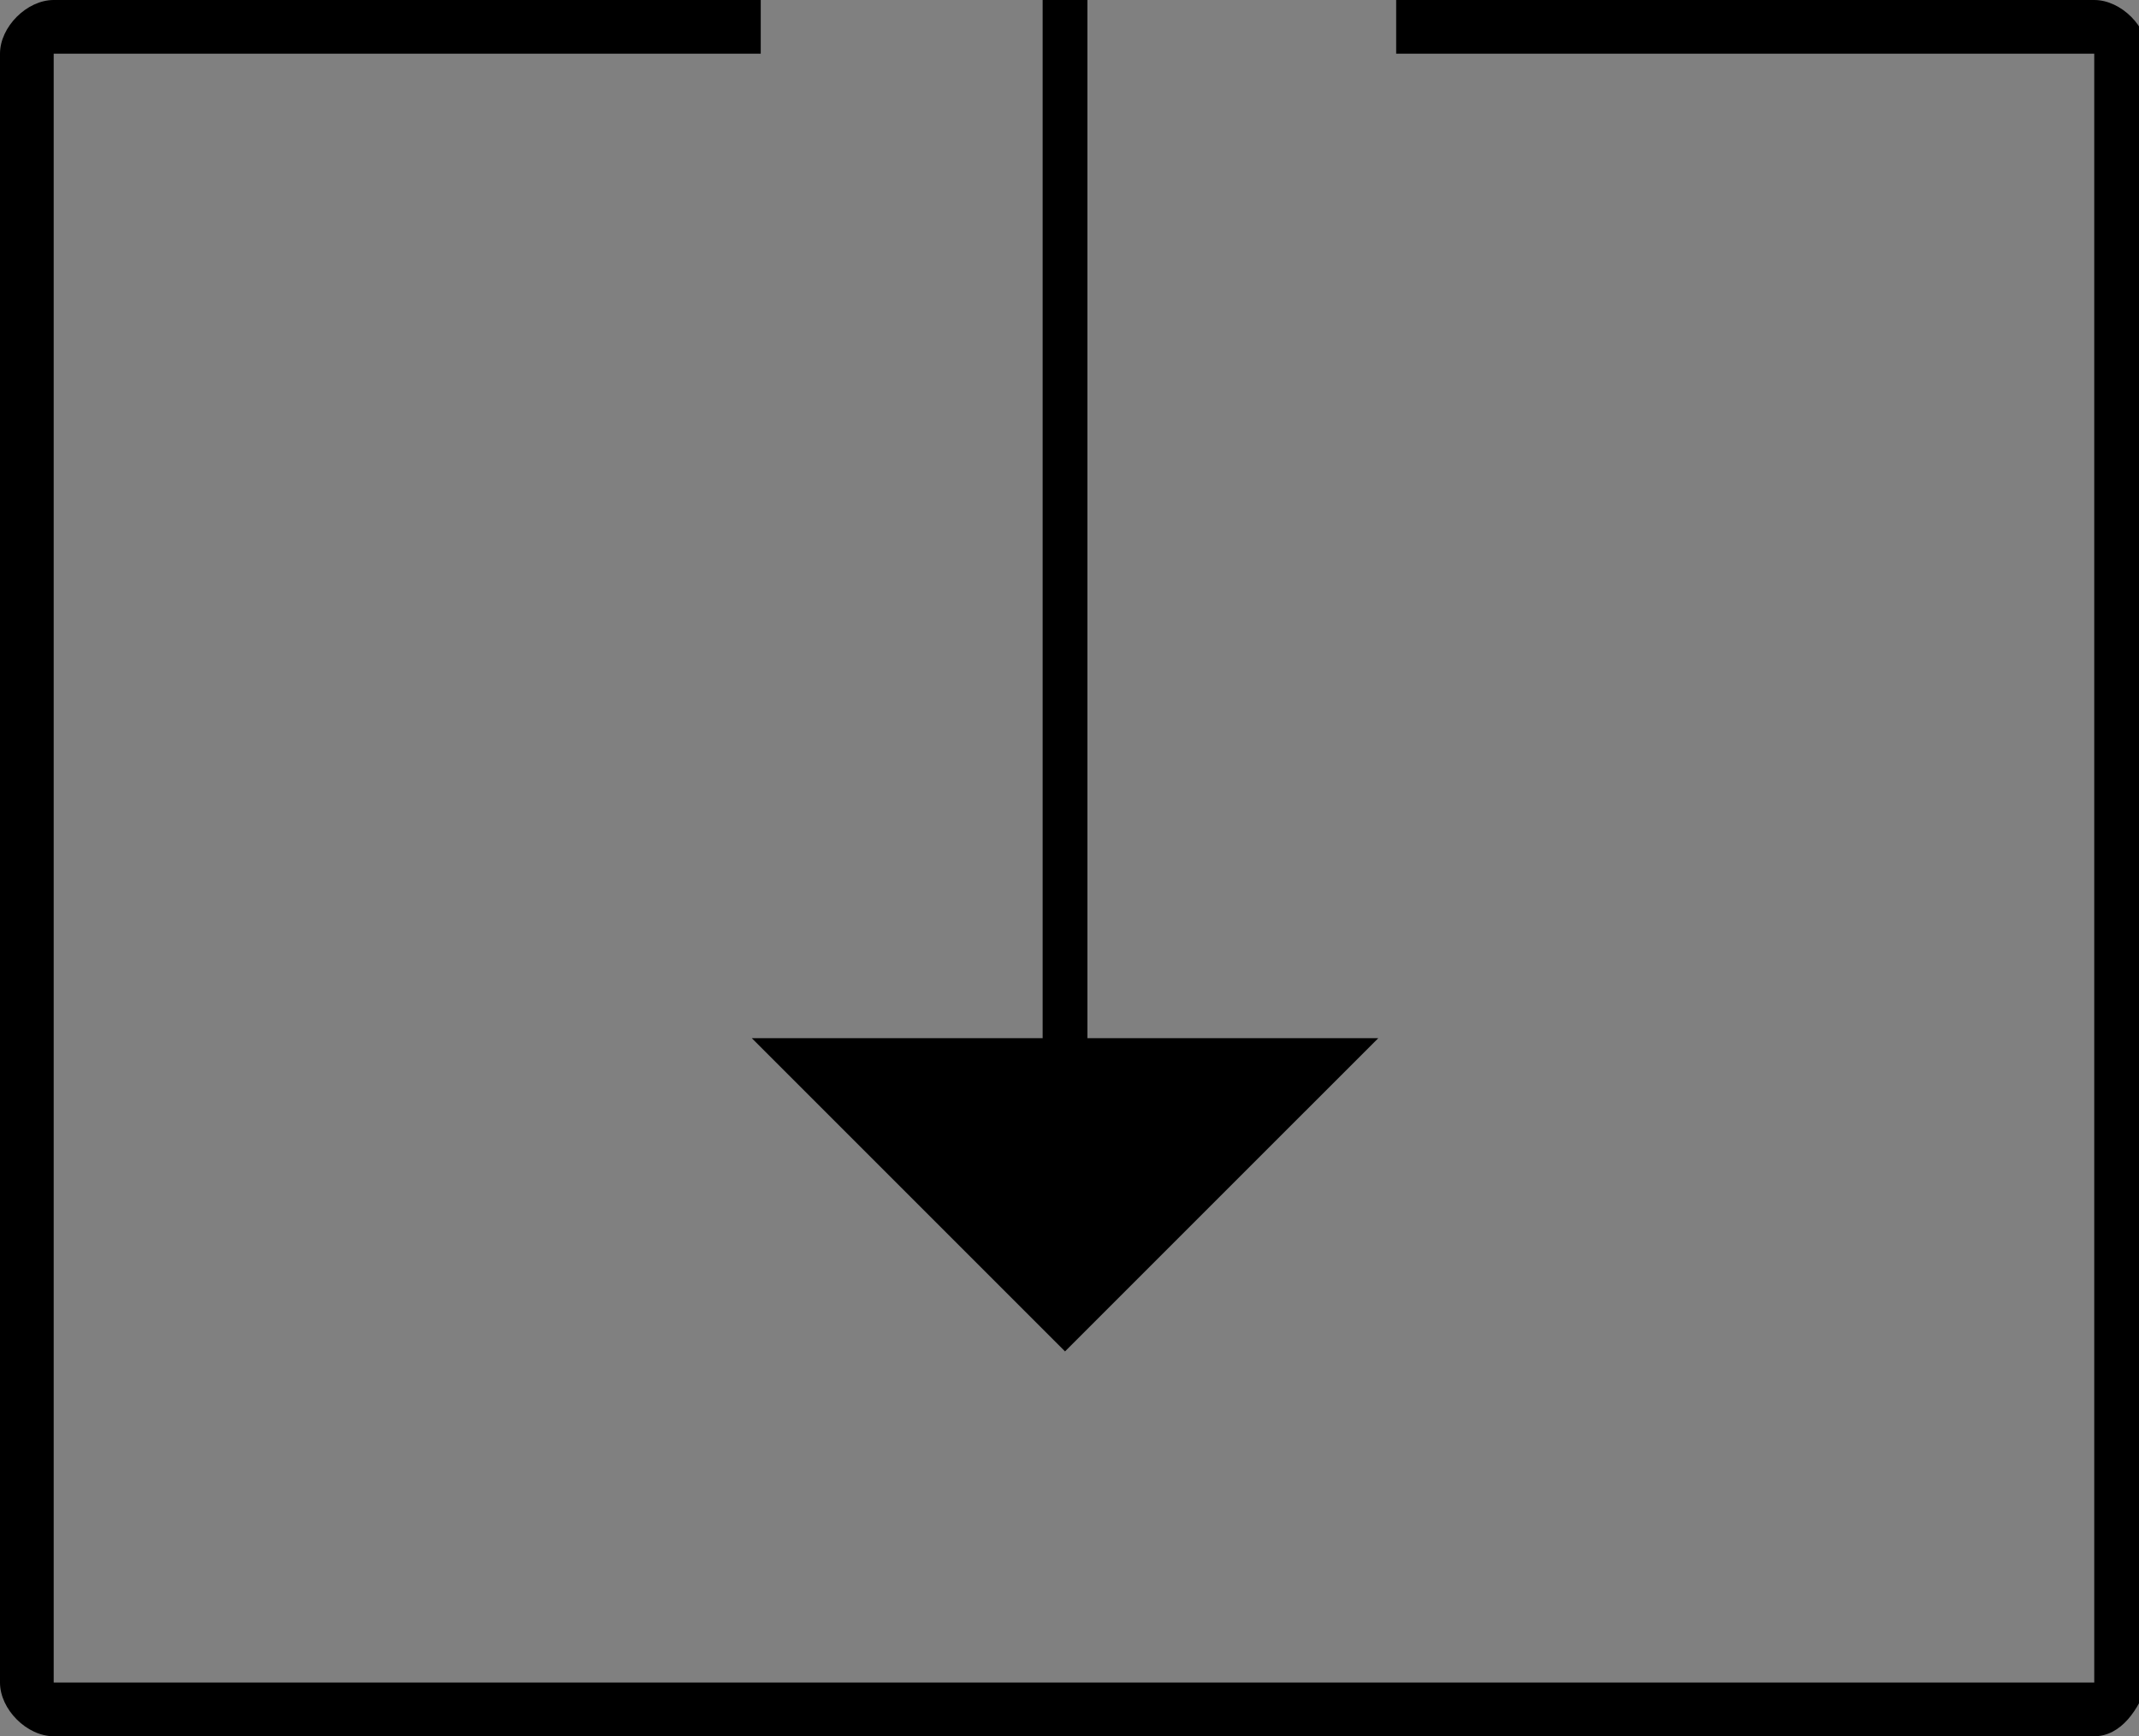 <?xml version="1.0" encoding="utf-8"?>
<!-- Generator: Adobe Illustrator 24.1.0, SVG Export Plug-In . SVG Version: 6.00 Build 0)  -->
<svg version="1.1" id="Layer_1" xmlns="http://www.w3.org/2000/svg" xmlns:xlink="http://www.w3.org/1999/xlink" x="0px" y="0px"
	 viewBox="0 0 23.9 19.4" style="enable-background:new 0 0 23.9 19.4;" xml:space="preserve">
<rect x="0" y="0" width="23.9" height="19.4" fill="#808080" stroke="none"/>
<style type="text/css">
	.st0{display:none;}
	.st1{clip-path:url(#SVGID_2_);}
	.st2{fill:#FFFFFF;}
	.st3{fill:none;stroke:#000000;stroke-width:0.5;stroke-miterlimit:10;}
</style>
<path class="st0" d="M38.9,15.4l4-4h-3v-9h-2v9h-3L38.9,15.4z M48,1.9h-6v2h6v14H30v-14h6v-2h-6c-1.1,0-2,0.9-2,2v14
	c0,1.1,0.9,2,2,2h18c1.1,0,2-0.9,2-2v-14C50,2.8,49.1,1.9,48,1.9z"/>
<path class="st0" d="M38.9,15.4l4-4h-3v-9h-2v9h-3L38.9,15.4z M48,1.9h-6v2h6v14H30v-14h6v-2h-6c-1.1,0-2,0.9-2,2v14
	c0,1.1,0.9,2,2,2h18c1.1,0,2-0.9,2-2v-14C50,2.8,49.1,1.9,48,1.9z"/>
<g id="icon-compatibility-blk_2_" transform="translate(-1.318 -2.266)">
	<g id="Layer_1-2_3_" transform="translate(1.319 2.266)">
		<g id="Group_2708_2_">
			<g>
				<defs>
					<rect id="SVGID_1_" x="29" y="-8.7" width="18.5" height="30"/>
				</defs>
				<clipPath id="SVGID_2_">
					<use xlink:href="#SVGID_1_"  style="overflow:visible;"/>
				</clipPath>
				<g id="Group_2707_2_" class="st1">
					<path id="Path_530_2_" class="st2" d="M38.3,11.8h-0.2v-11h0.2V11.8L38.3,11.8"/>
					<path id="Path_531_2_" class="st3" d="M38.3,11.8h-0.2v-11h0.2C38.3,0.8,38.3,11.8,38.3,11.8z"/>
					<path id="Path_532_2_" class="st3" d="M33.2-8.5h10c2.2,0,4,1.8,4,4V17c0,2.2-1.8,4-4,4h-10c-2.2,0-4-1.8-4-4V-4.4
						C29.2-6.6,31-8.4,33.2-8.5z"/>
					<path id="Path_533_2_" class="st3" d="M35.3-4.6h5.9c1,0,1.8,0.8,1.8,1.8c0,0,0,0,0,0v18c0,1-0.8,1.8-1.8,1.9c0,0,0,0,0,0h-5.9
						c-1,0-1.8-0.8-1.8-1.8c0,0,0-0.1,0-0.1l0,0v-18C33.5-3.7,34.3-4.6,35.3-4.6C35.3-4.6,35.3-4.6,35.3-4.6z"/>
					<path id="Path_534_2_" class="st2" d="M32.5,3.6h11.4c0.3,0,0.5,0.1,0.5,0.3v0.2c0,0.2-0.2,0.4-0.5,0.4H32.5
						c-0.3,0-0.5-0.2-0.5-0.4V3.9C32,3.7,32.3,3.6,32.5,3.6"/>
					<path id="Path_535_2_" class="st3" d="M32.5,3.6h11.4c0.3,0,0.5,0.1,0.5,0.3v0.2c0,0.2-0.2,0.4-0.5,0.4H32.5
						c-0.3,0-0.5-0.2-0.5-0.4V3.9C32,3.8,32.3,3.6,32.5,3.6z"/>
				</g>
			</g>
		</g>
	</g>
</g>
<g>
	<path d="M23.4,19.4H0.6c-0.3,0-0.6-0.3-0.6-0.6V0.6C0,0.3,0.3,0,0.6,0h7.9v0.6H0.6v18.2h22.8V0.6h-7.8V0l7.8,0
		c0.3,0,0.6,0.3,0.6,0.6v18.2C23.9,19.1,23.7,19.4,23.4,19.4z"/>
</g>
<line class="st3" x1="11.9" y1="0" x2="11.9" y2="11.7"/>
<polygon points="15.4,11.6 11.9,15.1 8.4,11.6 "/>
</svg>
